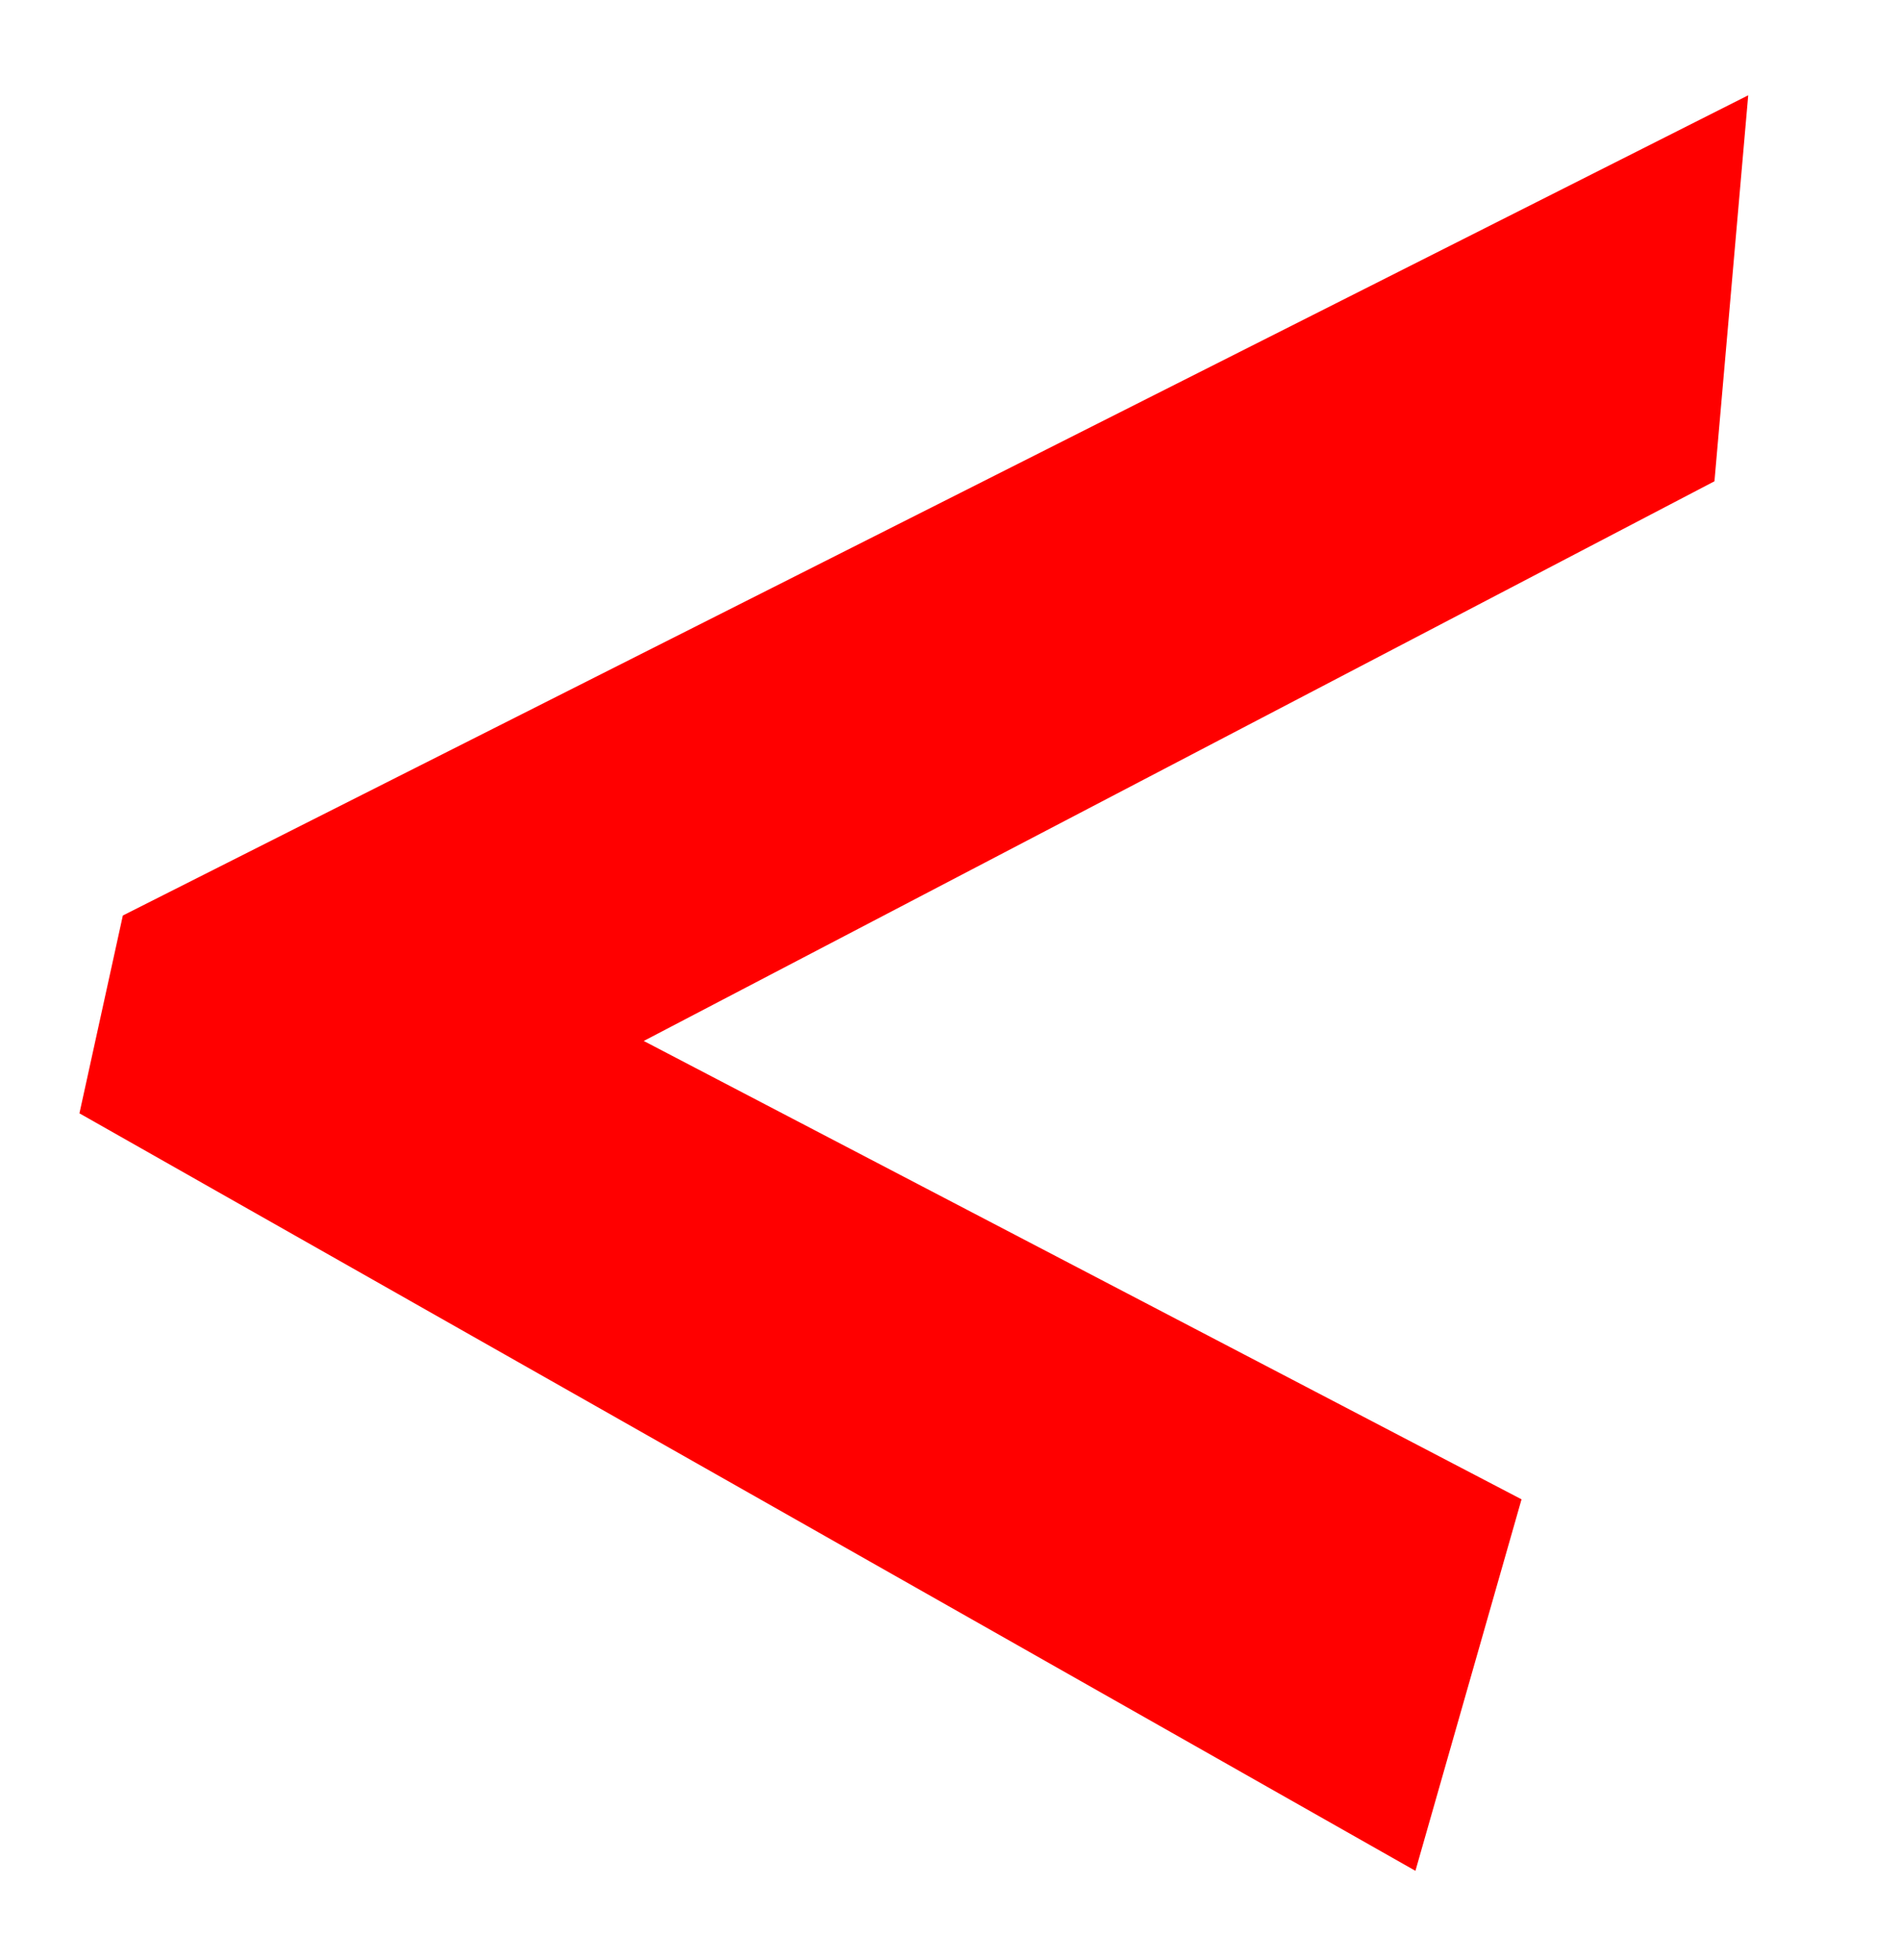 <svg width="32" height="33" viewBox="0 0 12 13" fill="none" xmlns="http://www.w3.org/2000/svg">
<path d="M0.224 7.384L0.512 6.072L11.296 0.632L11.072 3.192L3.968 6.904L9.792 9.944L9.088 12.408L0.224 7.384Z" fill="#FF0000"/>
</svg>
